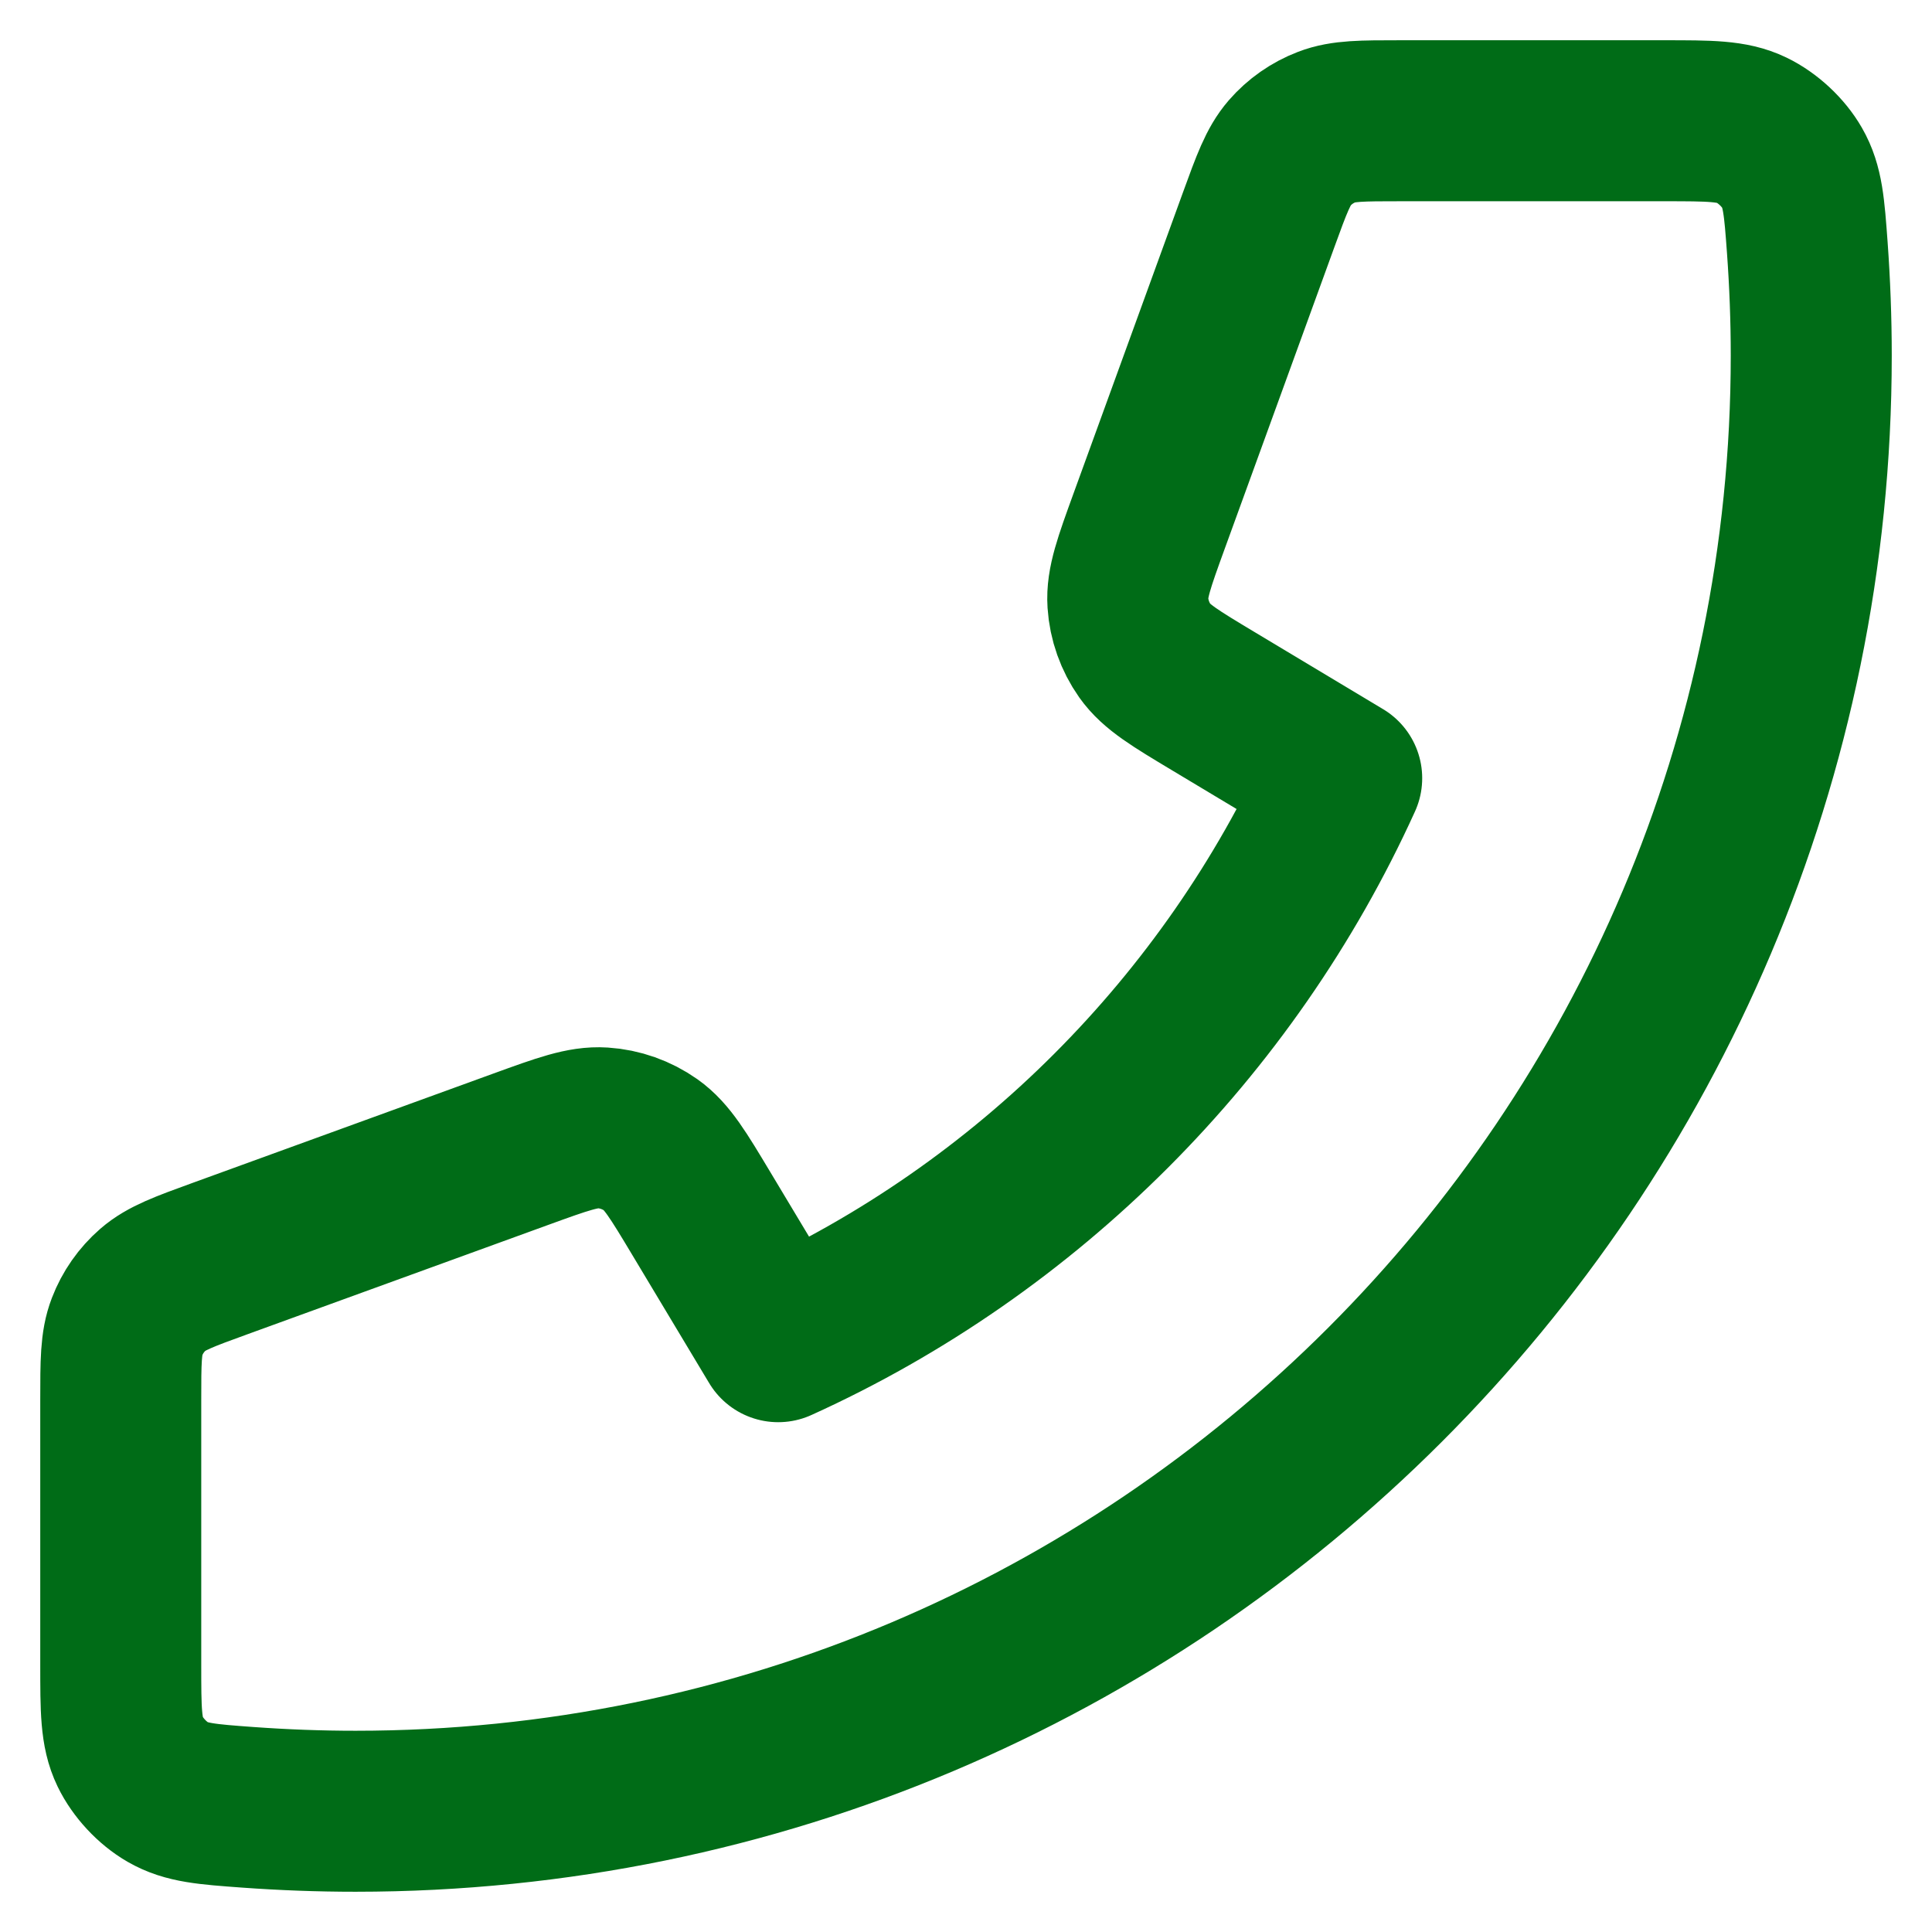 <svg width="24" height="24" viewBox="0 0 24 24" fill="none" xmlns="http://www.w3.org/2000/svg">
<path d="M22.5 4.417C22.5 14.404 14.404 22.5 4.417 22.5C3.966 22.5 3.519 22.483 3.077 22.451C2.569 22.414 2.316 22.395 2.085 22.262C1.893 22.152 1.712 21.957 1.616 21.758C1.5 21.518 1.5 21.238 1.5 20.678V17.391C1.5 16.92 1.5 16.684 1.578 16.482C1.646 16.304 1.757 16.145 1.901 16.02C2.065 15.878 2.286 15.797 2.729 15.636L6.47 14.276C6.985 14.089 7.243 13.995 7.487 14.011C7.702 14.025 7.91 14.099 8.086 14.223C8.286 14.365 8.427 14.6 8.709 15.07L9.667 16.667C12.758 15.267 15.264 12.757 16.667 9.667L15.07 8.709C14.6 8.427 14.365 8.286 14.223 8.086C14.099 7.91 14.025 7.702 14.011 7.487C13.995 7.243 14.089 6.985 14.276 6.47L15.636 2.729C15.797 2.286 15.878 2.065 16.02 1.901C16.145 1.757 16.304 1.646 16.482 1.578C16.684 1.5 16.92 1.5 17.391 1.5H20.678C21.238 1.5 21.518 1.5 21.758 1.616C21.957 1.712 22.152 1.893 22.262 2.085C22.395 2.316 22.414 2.569 22.451 3.077C22.483 3.519 22.5 3.966 22.5 4.417Z" stroke="#006C17" stroke-width="2" stroke-linecap="round" stroke-linejoin="round"/>
</svg>

